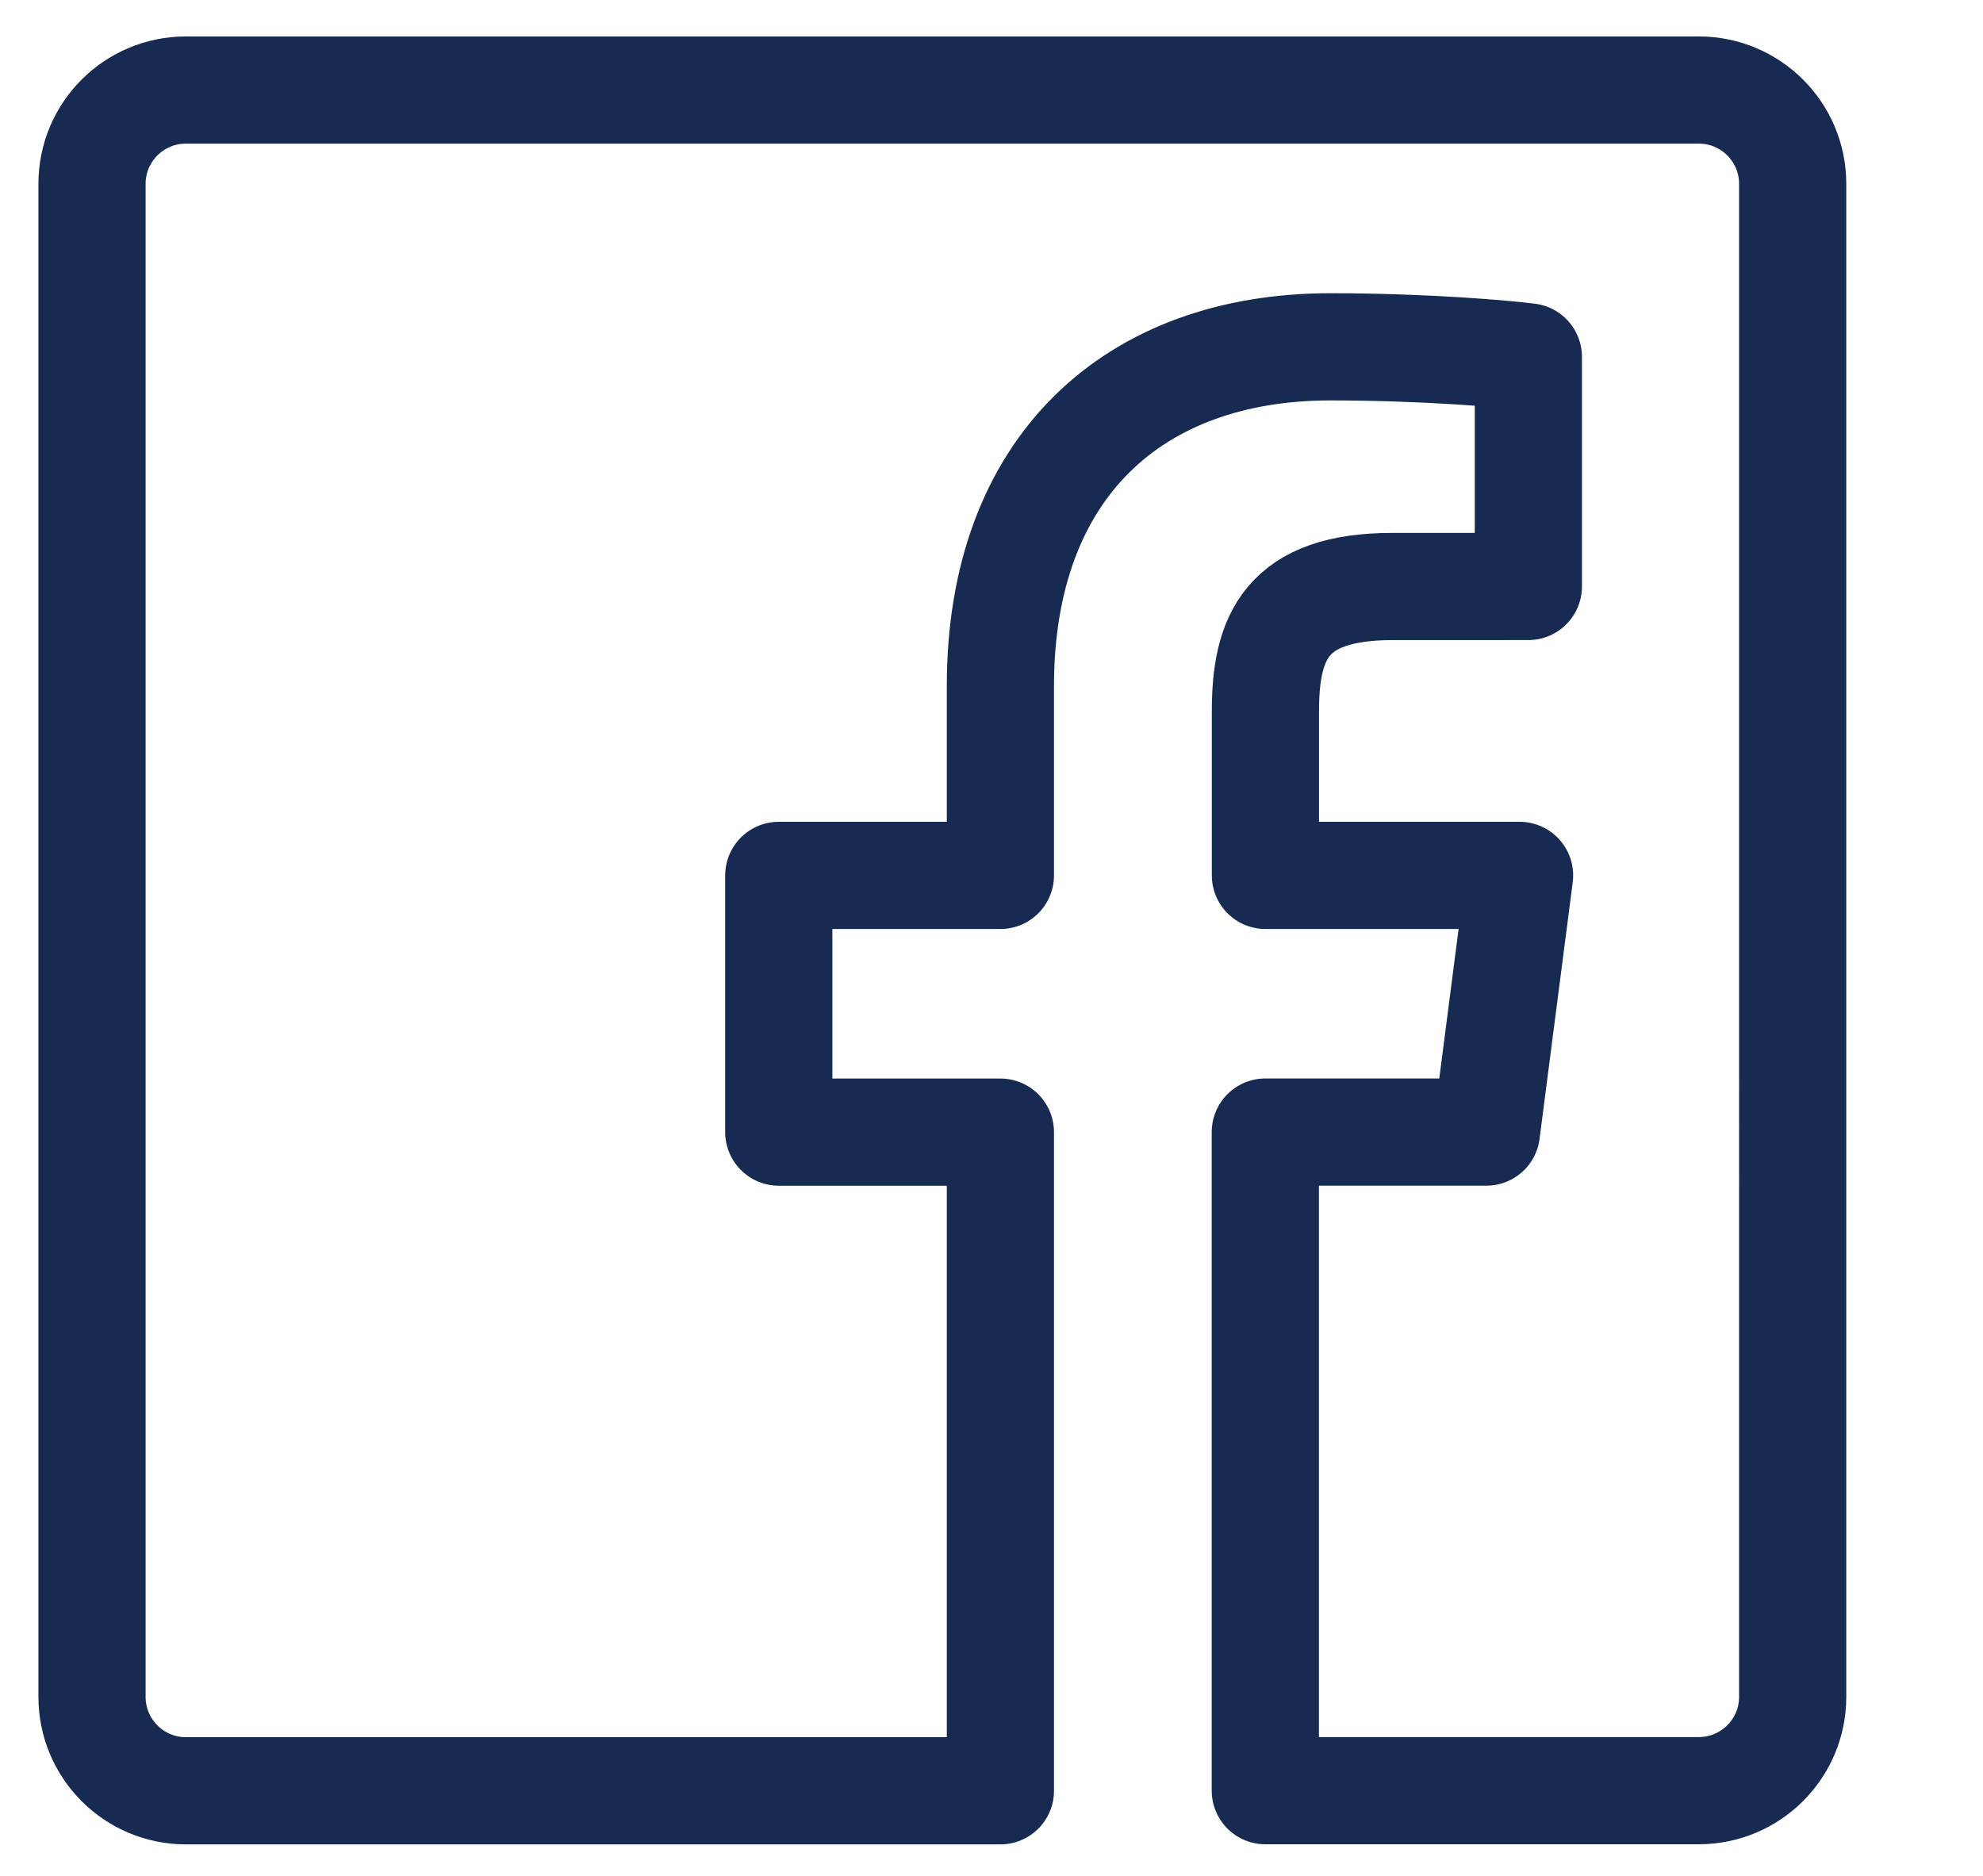 <?xml version="1.0" encoding="utf-8"?>
<!-- Generator: Adobe Illustrator 16.0.0, SVG Export Plug-In . SVG Version: 6.00 Build 0)  -->
<!DOCTYPE svg PUBLIC "-//W3C//DTD SVG 1.1//EN" "http://www.w3.org/Graphics/SVG/1.1/DTD/svg11.dtd">
<svg version="1.1" id="Capa_1" xmlns="http://www.w3.org/2000/svg" xmlns:xlink="http://www.w3.org/1999/xlink" x="0px" y="0px"
	 width="37px" height="35px" viewBox="0 0 37 35" enable-background="new 0 0 37 35" xml:space="preserve">
<g id="Capa_9" display="none">
	<path display="inline" fill="#152951" d="M14.103,32.996c-0.21,0-0.42-0.055-0.609-0.16C12.941,32.52,0,24.997,0,14.103
		C0,6.331,6.331,0,14.103,0c7.774,0,14.105,6.331,14.105,14.103c0,10.133-12.902,18.358-13.451,18.706
		C14.557,32.93,14.333,32.996,14.103,32.996z M14.103,2.455c-6.422,0-11.647,5.226-11.647,11.647c0,8.21,9.101,14.595,11.62,16.201
		c2.507-1.73,11.677-8.595,11.677-16.201C25.752,7.681,20.527,2.455,14.103,2.455z M14.103,20.119c-3.316,0-6.013-2.698-6.013-6.017
		c0-3.316,2.704-6.009,6.013-6.009c3.312,0,6.016,2.7,6.016,6.016C20.118,17.424,17.415,20.119,14.103,20.119z M14.103,10.549
		c-1.959,0-3.554,1.595-3.554,3.561c0,1.958,1.595,3.553,3.554,3.553c1.962,0,3.557-1.595,3.557-3.553
		C17.66,12.144,16.064,10.549,14.103,10.549z"/>
</g>
<g id="Capa_6" display="none">
	<g display="inline">
		<g>
			<path fill="#152951" d="M14.515,2.36c6.719,0,12.149,5.435,12.149,12.152c0,6.716-5.43,12.146-12.149,12.146
				c-6.717,0-12.148-5.43-12.148-12.146C2.367,7.795,7.798,2.36,14.515,2.36 M14.515,0C6.51,0,0,6.51,0,14.512
				c0,8.001,6.51,14.511,14.515,14.511c8,0,14.512-6.51,14.512-14.511C29.023,6.51,22.514,0,14.515,0L14.515,0z"/>
			<g>
				<g>
					<g>
						<g>
							<path fill="#152951" d="M14.434,16.753c-0.213,0-0.461-0.082-0.627-0.214c-0.329-0.2-0.539-0.576-0.539-0.99V5.594
								c0-0.661,0.539-1.163,1.166-1.163c0.621,0,1.16,0.539,1.16,1.163v8.171l4.644-2.16c0.58-0.251,1.285,0,1.574,0.58
								c0.248,0.58,0,1.289-0.58,1.58l-6.303,2.865C14.763,16.709,14.597,16.753,14.434,16.753z"/>
						</g>
					</g>
				</g>
			</g>
		</g>
	</g>
</g>
<g id="Capa_7" display="none">
	<g transform="translate(0,-952.362)" display="inline">
		<path fill="#152951" d="M4.044,952.362c-1.668,0-3.039,1.375-3.039,3.039v28.875c0,1.664,1.375,3.041,3.039,3.041h15.2
			c1.66,0,3.039-1.377,3.039-3.041v-28.875c0-1.668-1.379-3.039-3.039-3.039H4.044z M4.044,954.64h15.2
			c0.439,0,0.763,0.319,0.763,0.761v0.761H3.283v-0.761C3.283,954.959,3.606,954.64,4.044,954.64z M3.283,958.44h16.724v20.516
			H3.283V958.44z M3.283,981.237h16.724v3.037c0,0.443-0.319,0.758-0.763,0.758h-15.2c-0.442,0-0.762-0.314-0.762-0.758
			L3.283,981.237L3.283,981.237z M11.645,981.998c-0.631,0-1.141,0.513-1.141,1.142c0,0.631,0.509,1.142,1.141,1.142
			s1.136-0.511,1.136-1.142C12.781,982.507,12.272,981.998,11.645,981.998z"/>
	</g>
</g>
<g>
	<path fill="none" stroke="#162A52" stroke-width="2" stroke-linecap="round" stroke-linejoin="round" stroke-miterlimit="10" d="
		M31.697,1.68H3.469c-0.968,0-1.752,0.783-1.752,1.75v28.23c0,0.967,0.784,1.752,1.752,1.752h15.197V21.123h-4.135v-4.79h4.135
		v-3.532c0-4.098,2.501-6.33,6.158-6.33c1.752,0,3.256,0.131,3.693,0.188v4.283l-2.535,0.001c-1.988,0-2.371,0.946-2.371,2.331
		v3.059h4.742l-0.619,4.789h-4.125V33.41h8.088c0.967,0,1.752-0.785,1.752-1.75V3.43C33.449,2.463,32.664,1.68,31.697,1.68z"/>
</g>
</svg>
